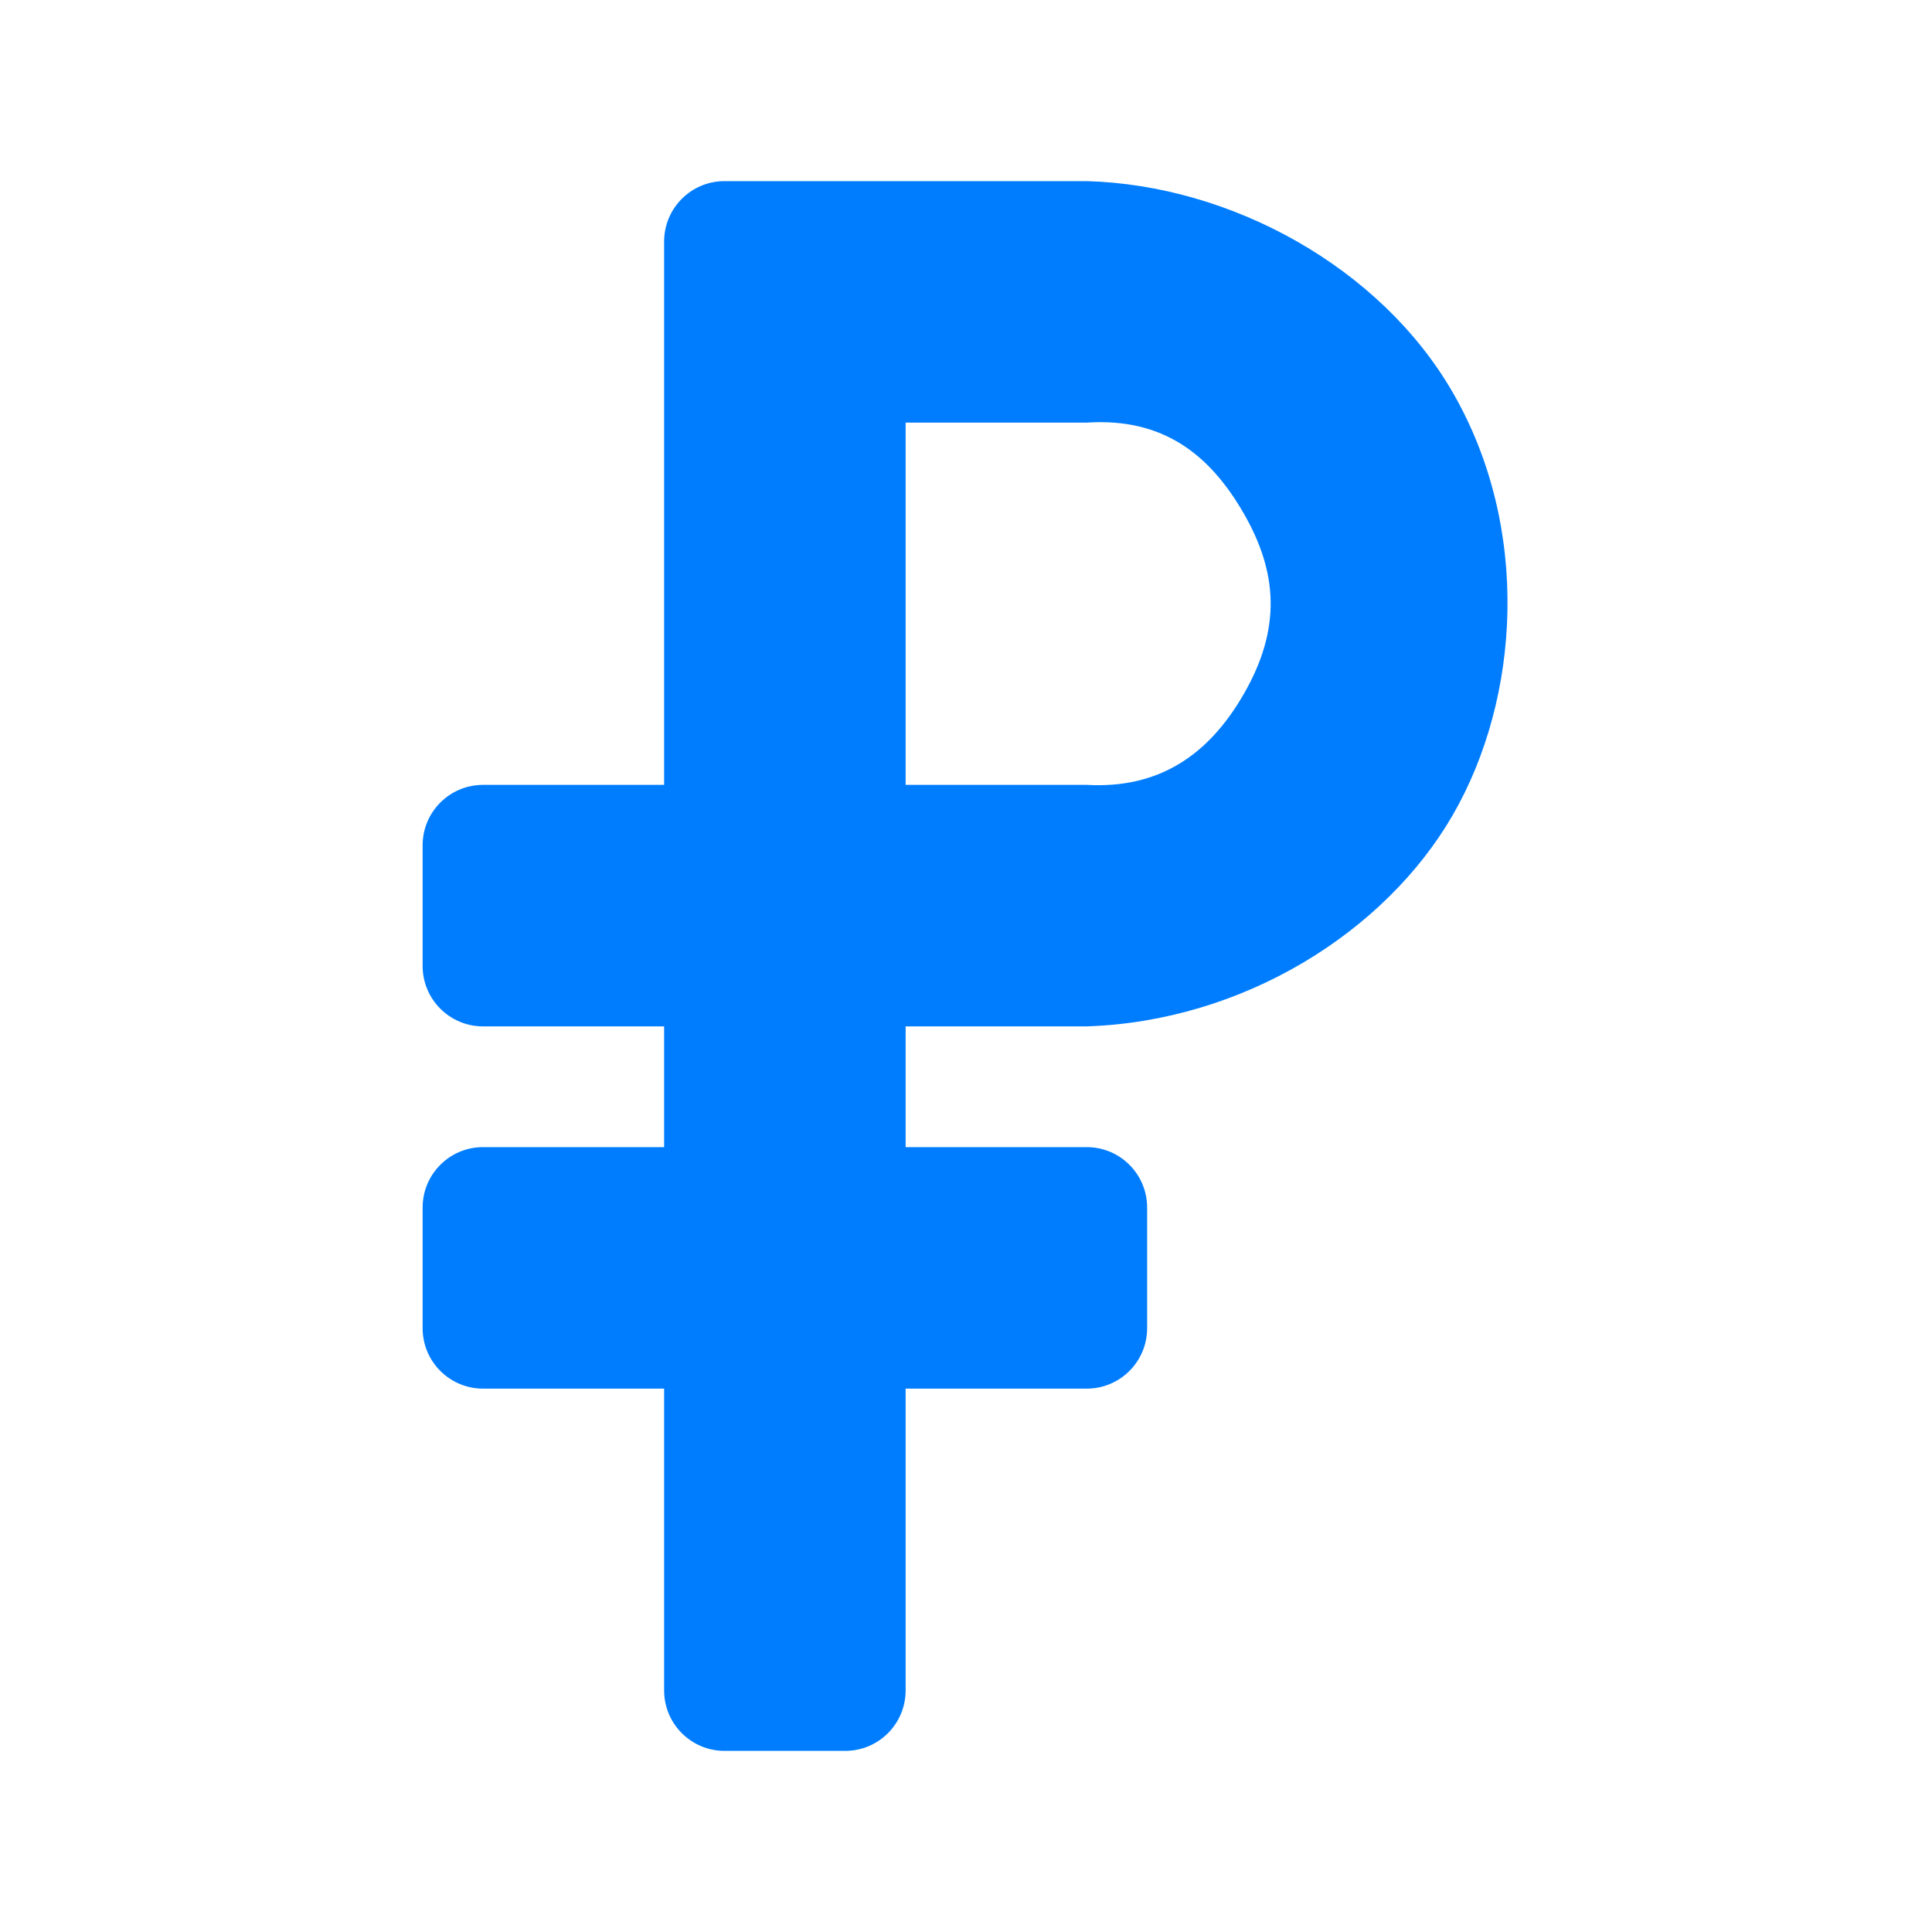 <svg height="16" width="16" xmlns="http://www.w3.org/2000/svg"><path fill="rgb(0, 125, 255)" d="m9 1.5c1.197.033 2.433.714 3.031 1.75.647 1.12.561 2.529 0 3.5s-1.738 1.708-3.031 1.75h-1.5v1h1.5c.276 0 .5.224.5.5v1c0 .276-.224.5-.5.5h-1.5v2.5c0 .276-.224.5-.5.5h-1c-.276 0-.5-.224-.5-.5v-2.5h-1.5c-.276 0-.5-.224-.5-.5v-1c0-.276.224-.5.5-.5h1.5v-1h-1.5c-.276 0-.5-.224-.5-.5v-1c0-.276.224-.5.5-.5h1.5v-4.5c0-.276.224-.5.5-.5zm-1.5 5h1.5c.59.033 1.004-.239 1.299-.75.316-.547.281-1.013 0-1.5s-.668-.792-1.299-.75h-1.5z"/></svg>